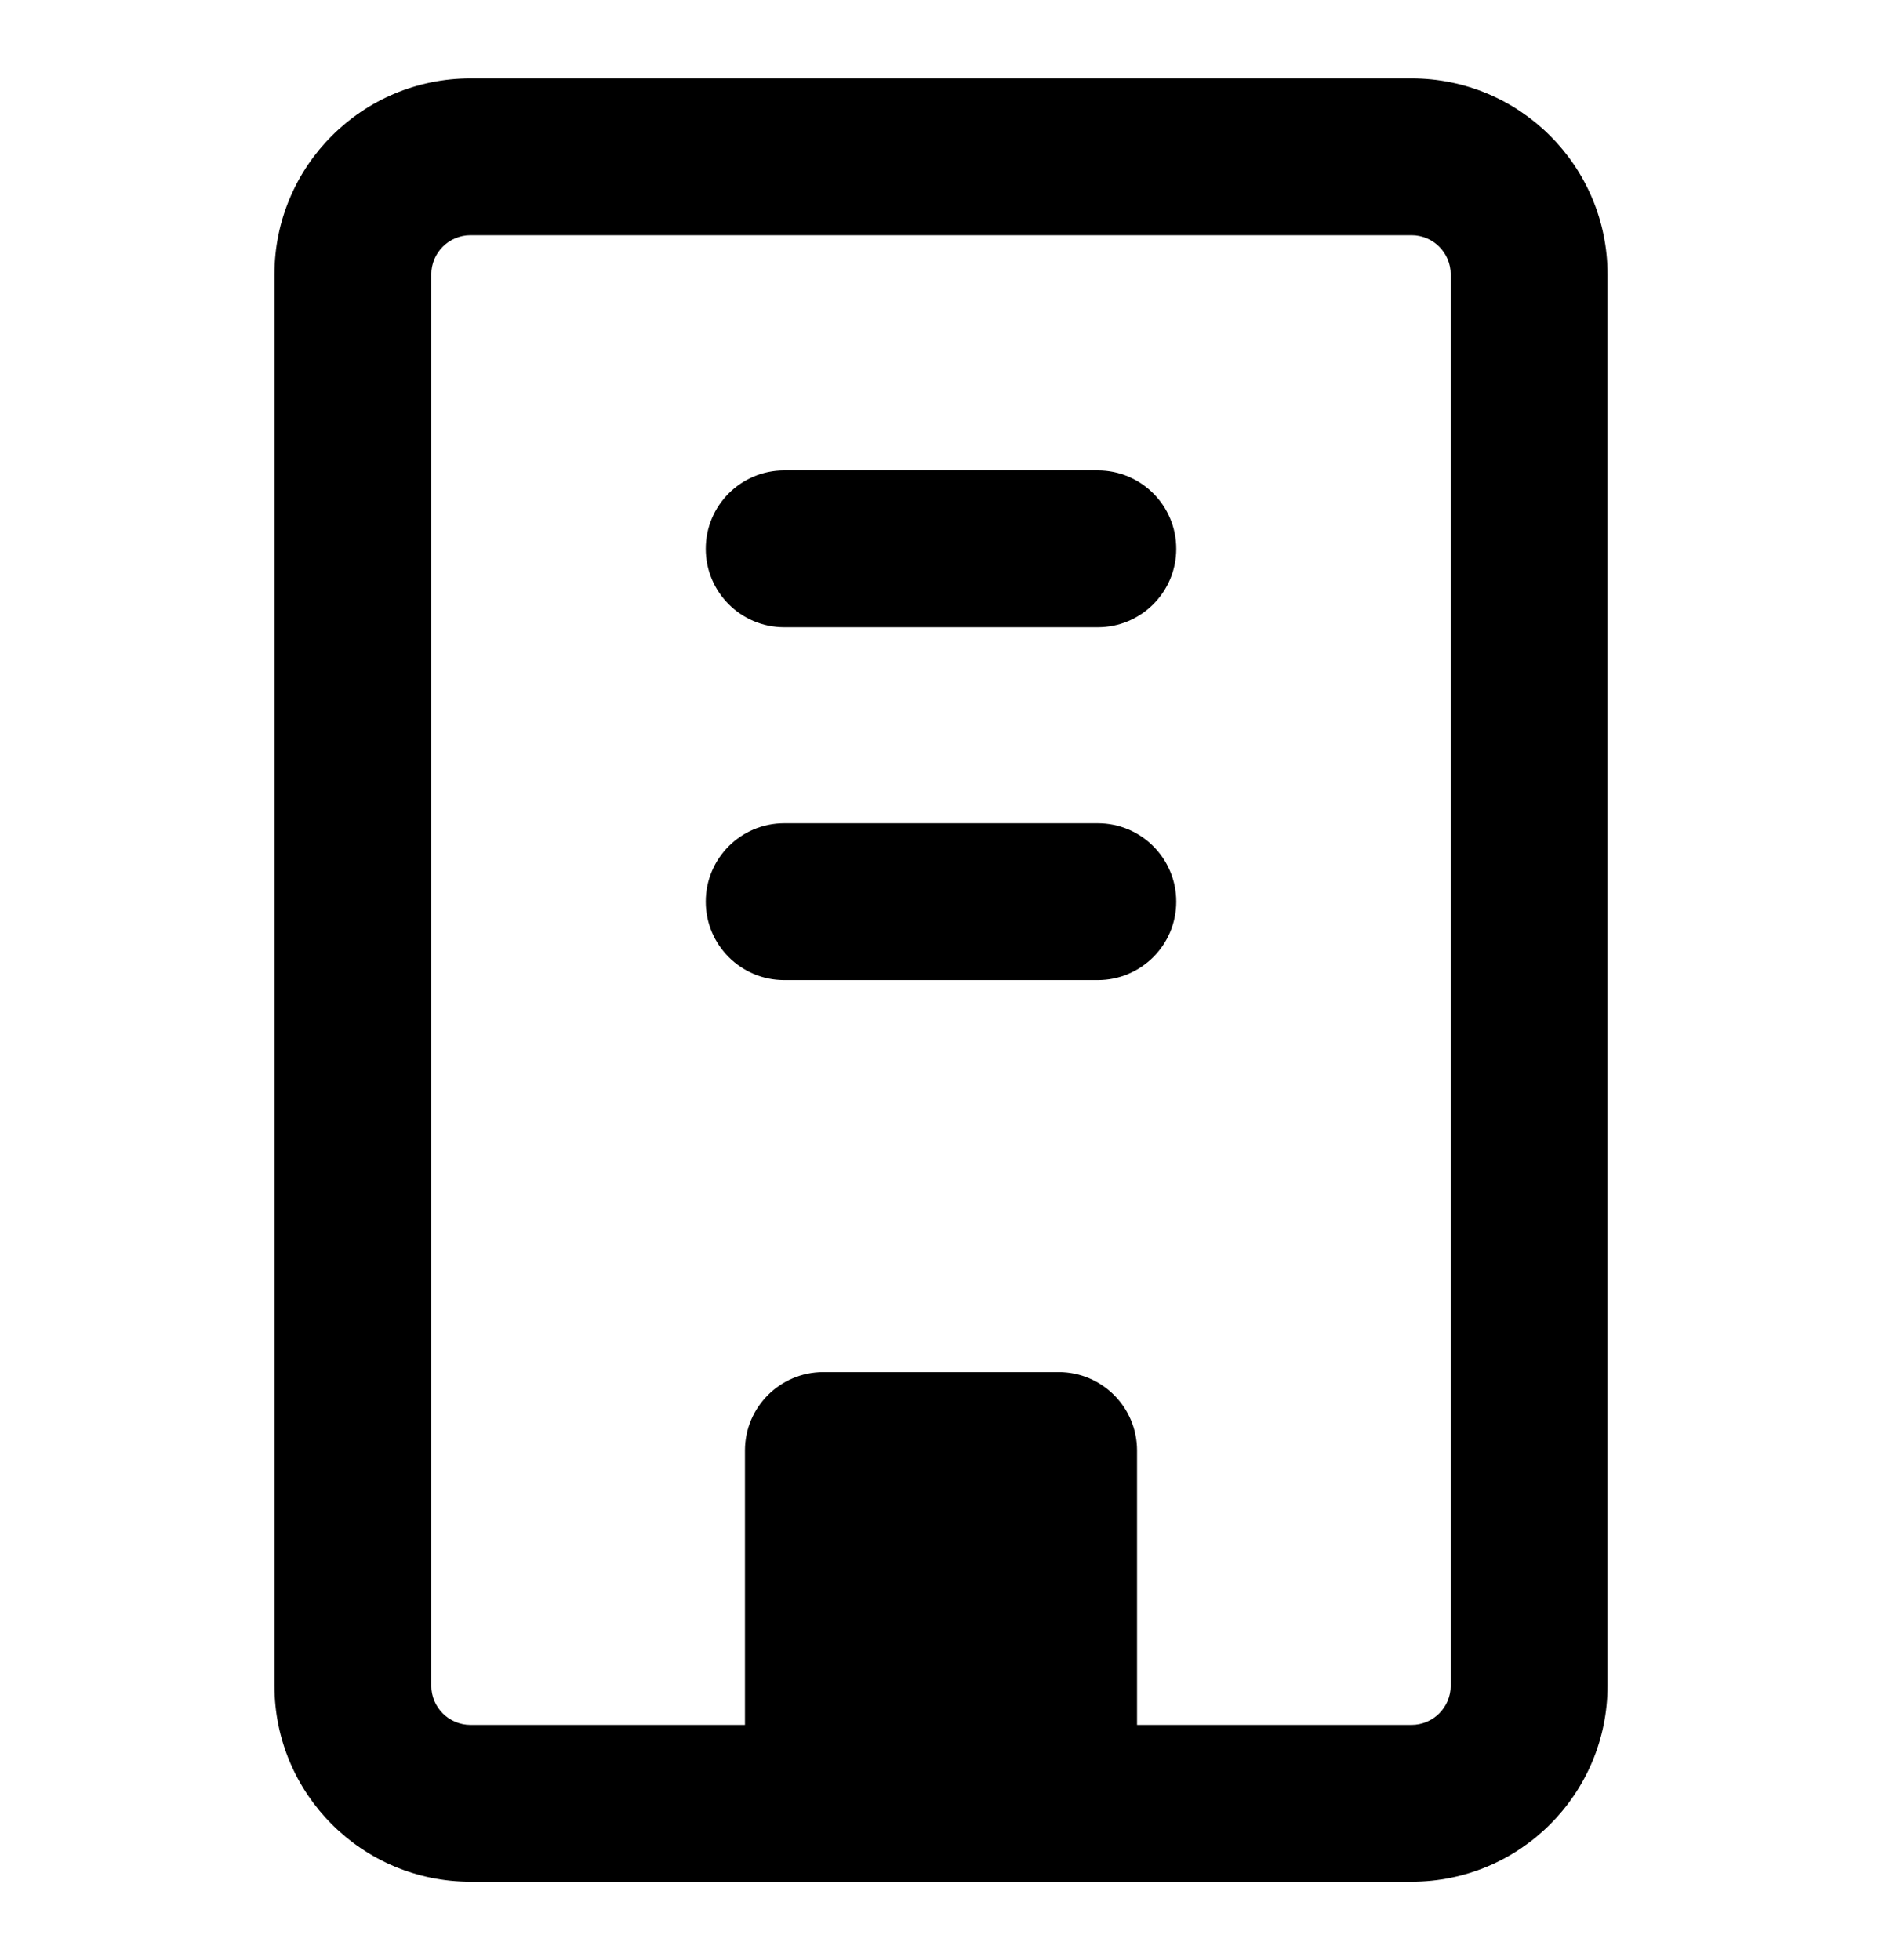 <svg xmlns="http://www.w3.org/2000/svg" width="24" height="25" viewBox="0 0 24 25">
  <path d="M9.5,22 L9.5,18.5 C9.5,17.948 9.948,17.5 10.5,17.5 L13.5,17.5 C14.052,17.5 14.5,17.948 14.5,18.5 L14.5,22 L18,22 C18.276,22 18.5,21.776 18.5,21.5 L18.5,3.5 C18.5,3.224 18.276,3 18,3 L6,3 C5.724,3 5.5,3.224 5.5,3.5 L5.5,21.5 C5.5,21.776 5.724,22 6,22 L9.5,22 Z M10,8 C9.448,8 9,7.552 9,7 C9,6.448 9.448,6 10,6 L14,6 C14.552,6 15,6.448 15,7 C15,7.552 14.552,8 14,8 L10,8 Z M10,12.5 C9.448,12.5 9,12.052 9,11.5 C9,10.948 9.448,10.5 10,10.5 L14,10.5 C14.552,10.5 15,10.948 15,11.5 C15,12.052 14.552,12.5 14,12.5 L10,12.5 Z M6,1 L18,1 C19.381,1 20.5,2.119 20.5,3.5 L20.5,21.5 C20.5,22.881 19.381,24 18,24 L6,24 C4.619,24 3.5,22.881 3.5,21.5 L3.5,3.5 C3.5,2.119 4.619,1 6,1 Z"/>
</svg>
